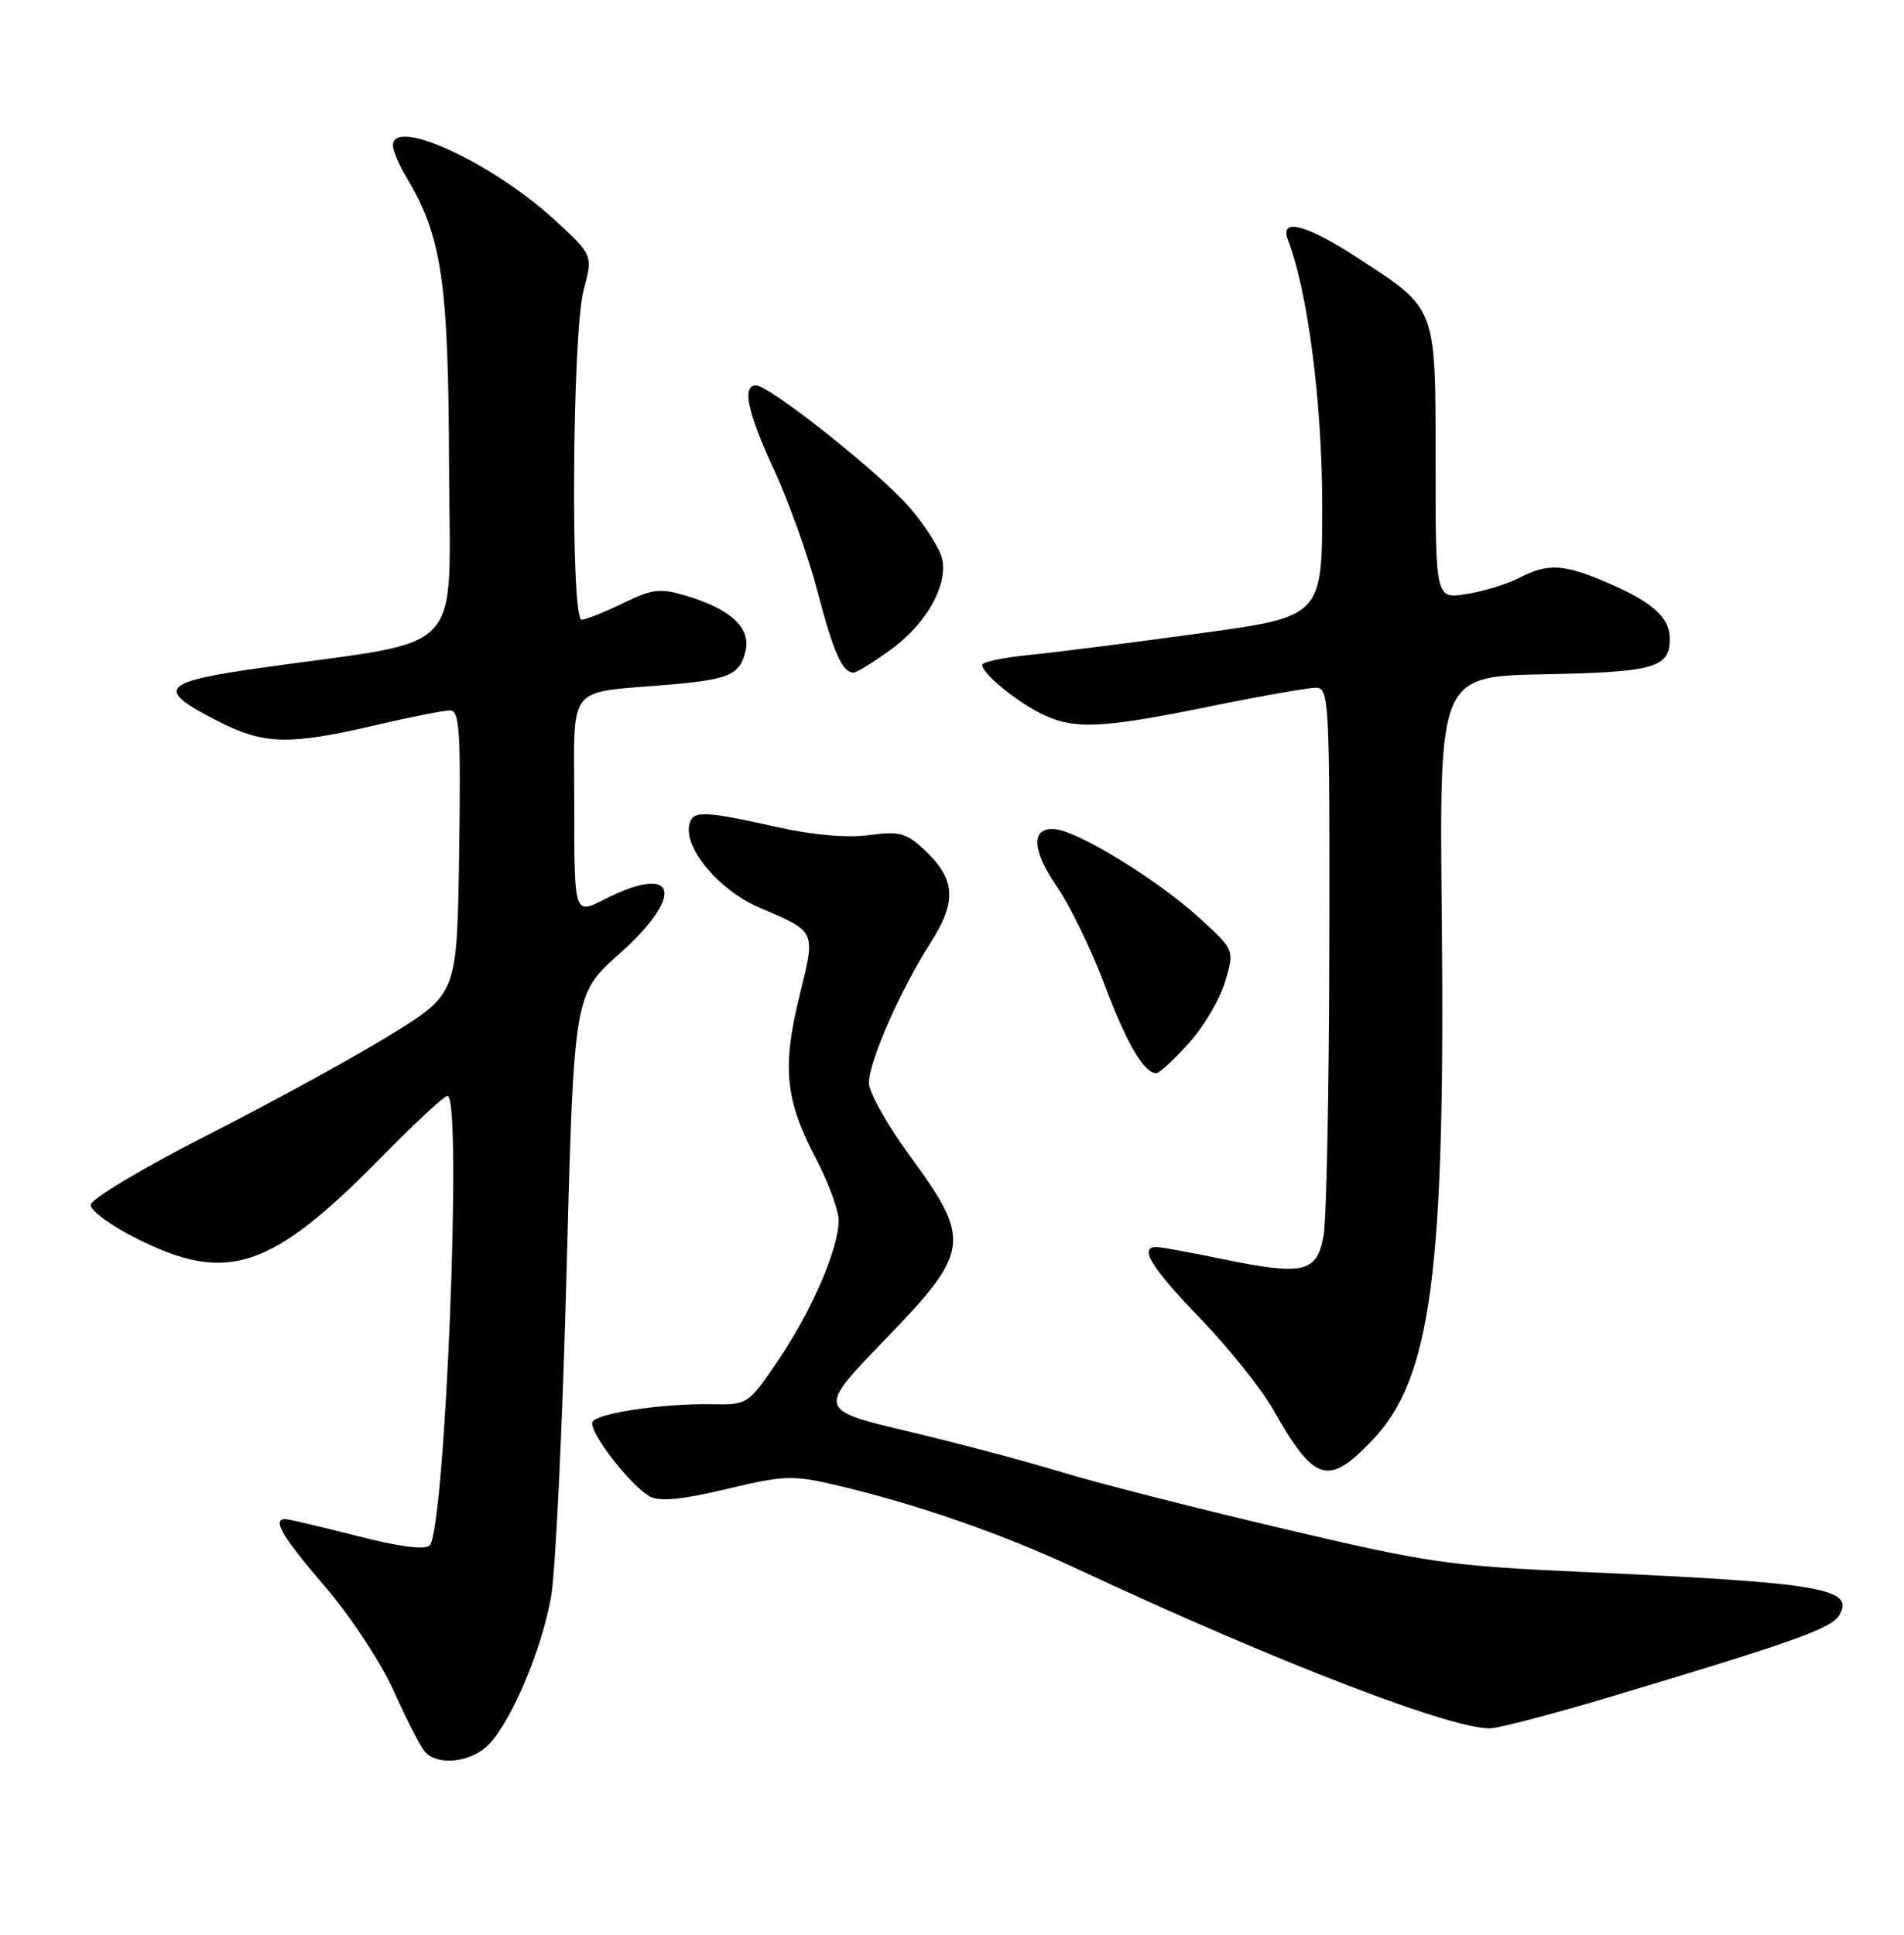 <?xml version="1.0" encoding="UTF-8" standalone="no"?>
<!DOCTYPE svg PUBLIC "-//W3C//DTD SVG 1.1//EN" "http://www.w3.org/Graphics/SVG/1.1/DTD/svg11.dtd" >
<svg xmlns="http://www.w3.org/2000/svg" xmlns:xlink="http://www.w3.org/1999/xlink" version="1.1" viewBox="0 0 252 256">
 <g >
 <path fill="currentColor"
d=" M 64.77 230.74 C 67.77 227.55 71.65 218.35 72.92 211.40 C 73.52 208.16 74.44 188.87 74.98 168.54 C 75.95 131.58 75.95 131.58 81.97 126.21 C 90.79 118.36 89.60 114.10 79.96 119.02 C 76.00 121.04 76.00 121.04 76.00 106.57 C 76.00 90.17 74.74 91.77 88.58 90.59 C 96.49 89.91 97.89 89.30 98.66 86.22 C 99.44 83.12 96.79 80.62 90.85 78.84 C 87.36 77.79 86.37 77.91 82.42 79.83 C 79.96 81.02 77.51 82.00 76.97 82.00 C 75.49 82.00 75.73 44.06 77.24 38.40 C 78.48 33.76 78.48 33.76 73.43 29.12 C 65.16 21.51 51.99 15.45 52.00 19.25 C 52.01 19.94 52.82 21.85 53.81 23.50 C 58.47 31.25 59.36 37.27 59.43 61.50 C 59.51 87.29 62.07 84.49 34.94 88.31 C 21.13 90.25 20.40 91.14 29.04 95.52 C 34.96 98.52 38.34 98.60 49.50 96.00 C 54.22 94.90 58.74 94.00 59.56 94.00 C 60.83 94.00 61.00 96.72 60.77 112.72 C 60.50 131.44 60.50 131.44 52.00 136.73 C 47.33 139.64 36.41 145.63 27.75 150.04 C 18.81 154.60 12.00 158.66 12.00 159.45 C 12.00 160.22 14.77 162.23 18.16 163.92 C 30.11 169.90 35.88 167.97 50.48 153.12 C 54.86 148.65 58.80 145.00 59.23 145.00 C 61.21 145.00 58.93 202.28 56.87 204.48 C 56.27 205.11 52.86 204.67 47.22 203.22 C 42.43 202.00 38.16 200.99 37.75 201.00 C 35.97 201.00 37.38 203.39 43.04 209.96 C 46.36 213.83 50.43 219.99 52.09 223.70 C 53.75 227.40 55.59 231.00 56.18 231.71 C 57.86 233.74 62.44 233.23 64.77 230.74 Z  M 213.00 224.56 C 237.46 217.24 242.36 215.49 243.43 213.72 C 245.56 210.18 241.01 209.41 210.00 208.02 C 191.70 207.20 189.21 206.84 169.49 202.19 C 157.93 199.47 144.88 196.13 140.49 194.78 C 136.09 193.43 127.02 191.02 120.33 189.43 C 108.15 186.54 108.15 186.54 117.08 177.31 C 128.42 165.59 128.62 164.14 120.48 153.02 C 117.47 148.91 115.00 144.53 115.00 143.30 C 115.00 140.46 119.19 130.94 123.16 124.75 C 126.70 119.24 126.48 116.27 122.24 112.35 C 119.93 110.20 118.96 109.96 115.02 110.50 C 112.19 110.89 107.64 110.50 102.98 109.46 C 92.95 107.23 91.62 107.20 91.22 109.17 C 90.58 112.35 95.25 117.84 100.50 120.09 C 108.10 123.34 107.96 123.04 105.82 131.76 C 103.50 141.19 103.93 145.53 107.92 153.16 C 109.62 156.39 111.00 160.13 111.00 161.48 C 111.00 165.21 107.42 173.49 102.98 180.02 C 99.04 185.83 98.96 185.89 94.25 185.80 C 87.92 185.68 79.14 186.96 78.43 188.11 C 77.75 189.22 83.43 196.62 86.03 198.02 C 87.33 198.71 90.32 198.42 96.14 197.03 C 103.68 195.22 104.94 195.17 110.45 196.46 C 121.11 198.94 132.54 202.90 142.65 207.63 C 169.28 220.07 193.05 229.19 197.50 228.66 C 199.15 228.47 206.12 226.62 213.00 224.56 Z  M 181.62 190.58 C 189.45 182.39 191.30 168.35 190.82 121.00 C 190.50 89.50 190.50 89.50 204.43 89.22 C 218.99 88.93 221.00 88.36 221.00 84.53 C 221.00 81.70 218.74 79.67 212.67 77.07 C 206.93 74.61 204.86 74.51 201.06 76.47 C 199.49 77.28 196.36 78.24 194.10 78.60 C 190.00 79.26 190.00 79.26 190.00 61.26 C 190.00 40.41 190.22 40.98 179.72 34.14 C 172.87 29.68 169.31 28.76 170.46 31.75 C 173.09 38.53 175.00 53.37 175.00 66.90 C 175.00 81.59 175.00 81.59 158.75 83.81 C 149.81 85.04 139.69 86.32 136.25 86.66 C 132.81 87.00 130.00 87.59 130.00 87.97 C 130.00 89.09 134.28 92.65 137.70 94.38 C 142.03 96.57 145.62 96.43 160.00 93.50 C 166.75 92.12 173.11 91.00 174.14 91.00 C 175.92 91.00 176.00 92.49 175.94 125.25 C 175.91 144.09 175.57 161.30 175.18 163.50 C 174.31 168.42 172.55 168.81 161.63 166.56 C 157.48 165.70 153.62 165.00 153.04 165.00 C 150.69 165.00 152.36 167.72 158.83 174.42 C 162.59 178.32 166.94 183.75 168.50 186.50 C 173.98 196.15 175.76 196.71 181.62 190.58 Z  M 157.32 138.06 C 159.28 135.90 161.45 132.23 162.15 129.91 C 163.41 125.69 163.41 125.69 158.58 121.32 C 153.09 116.35 142.82 110.05 139.69 109.72 C 136.41 109.38 136.51 112.43 139.95 117.42 C 141.64 119.88 144.43 125.63 146.15 130.20 C 149.12 138.07 151.41 142.00 153.04 142.00 C 153.44 142.00 155.37 140.23 157.32 138.06 Z  M 117.88 85.97 C 122.65 82.52 125.55 77.33 124.67 73.83 C 124.34 72.52 122.43 69.53 120.42 67.18 C 116.58 62.69 101.87 51.00 100.06 51.00 C 98.16 51.00 98.93 54.58 102.51 62.31 C 104.43 66.48 106.99 73.63 108.18 78.20 C 110.29 86.29 111.49 89.00 112.97 89.00 C 113.37 89.00 115.58 87.64 117.88 85.97 Z "/>
</g>
</svg>